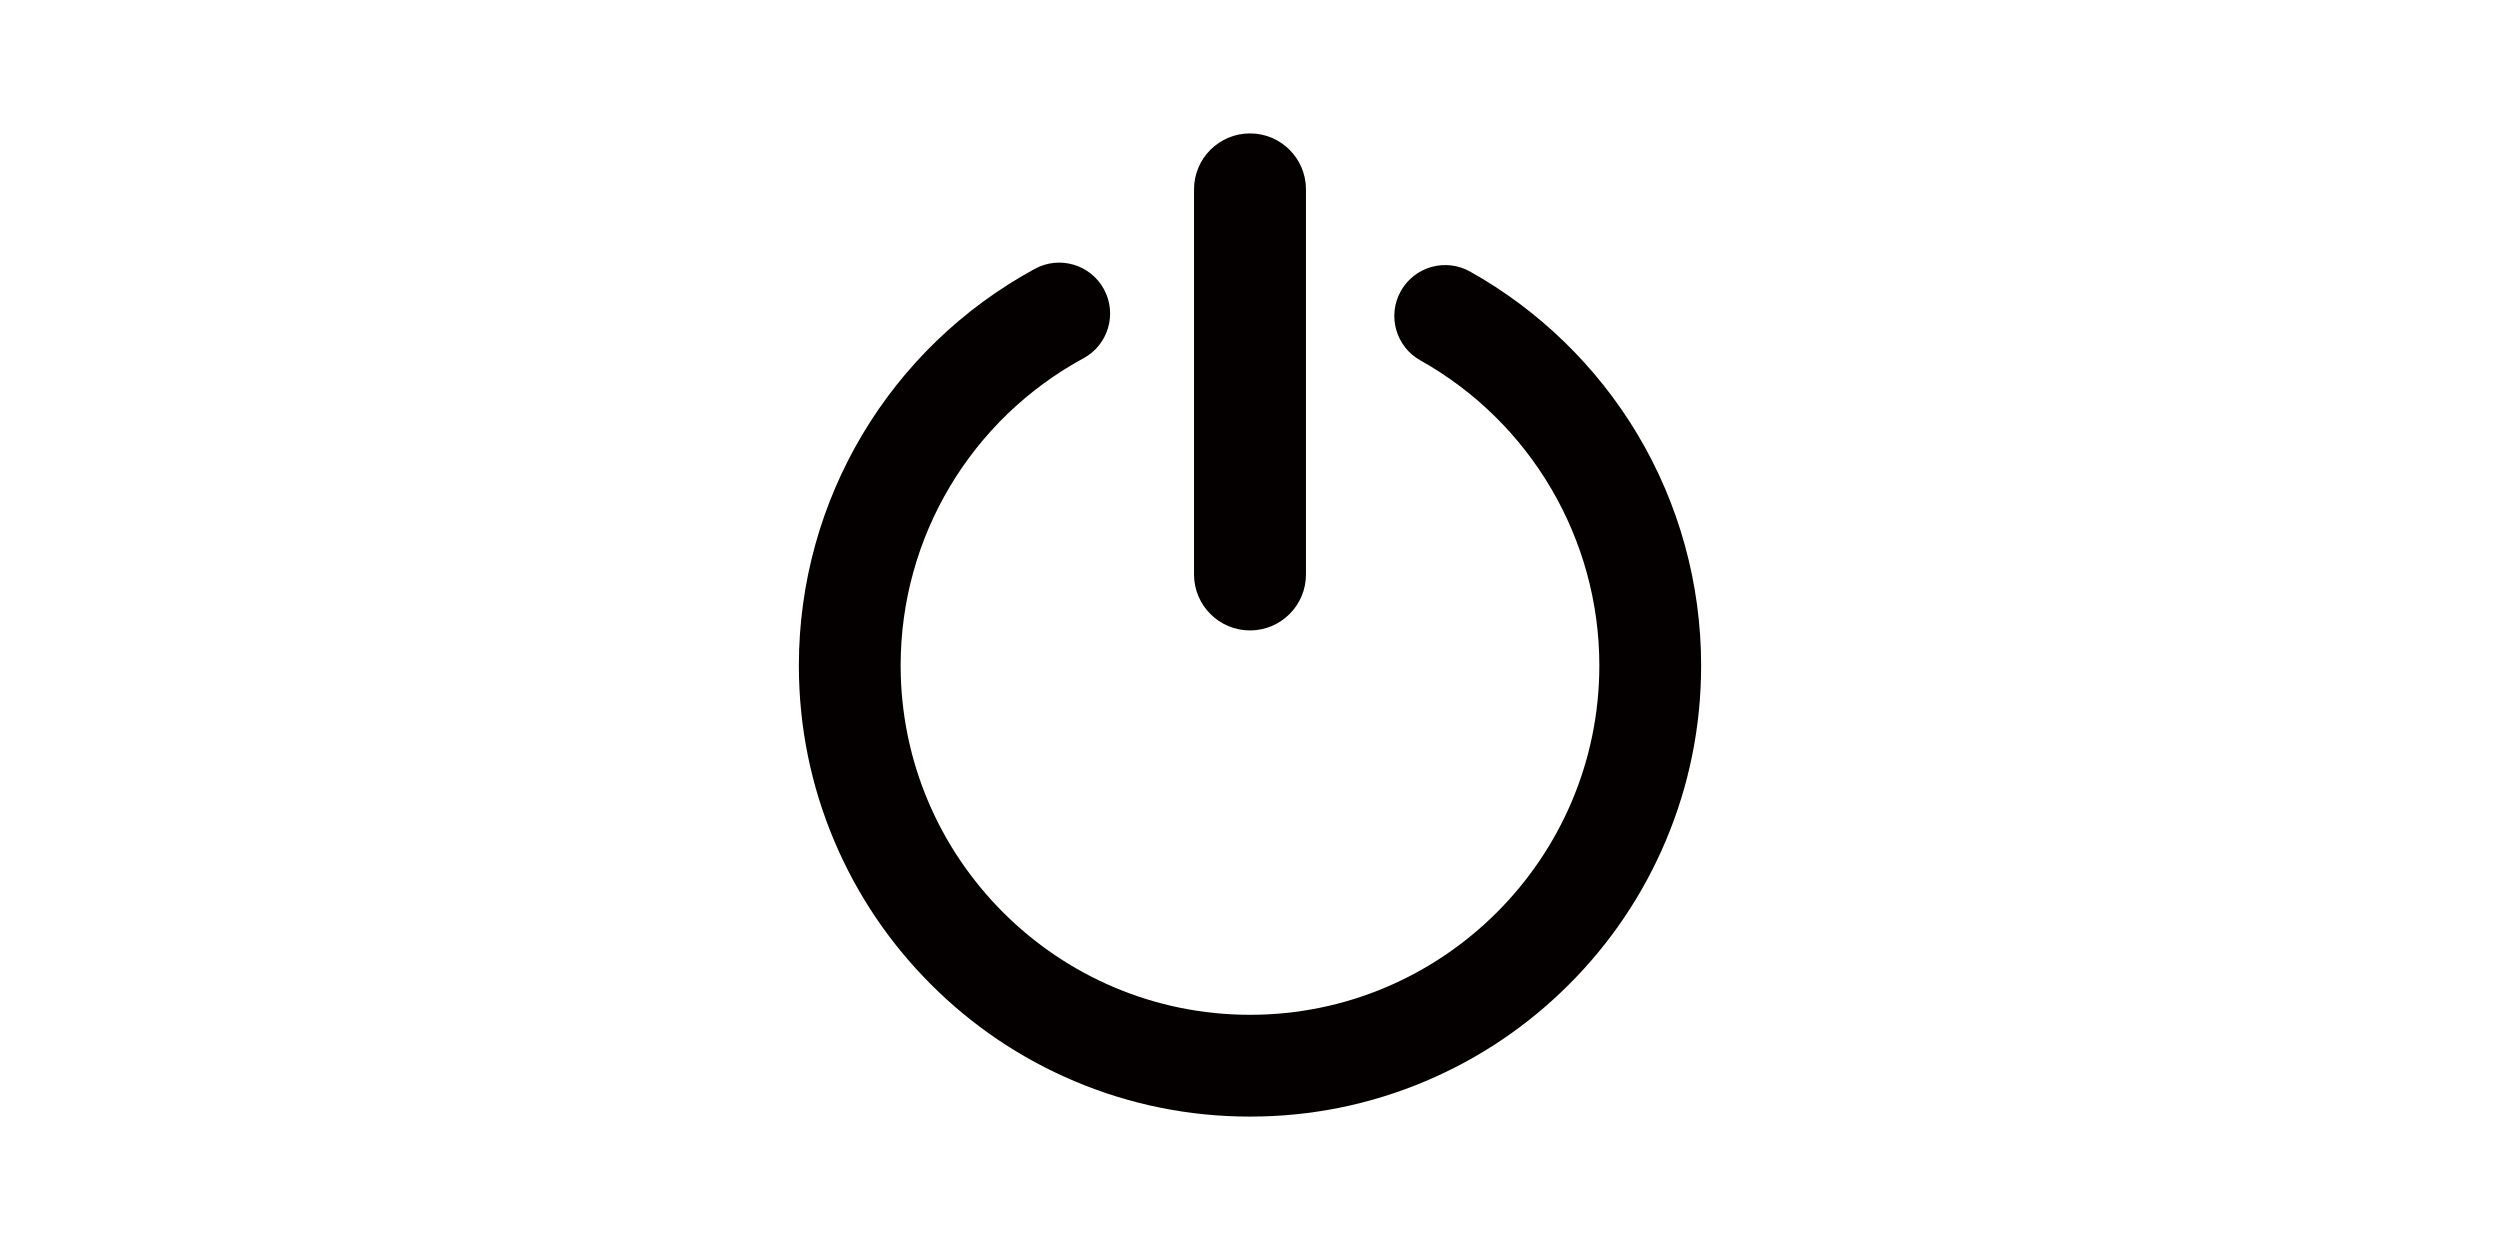 <?xml version="1.0" standalone="no"?><!DOCTYPE svg PUBLIC "-//W3C//DTD SVG 1.1//EN" "http://www.w3.org/Graphics/SVG/1.1/DTD/svg11.dtd"><svg class="icon" height="512" viewBox="0 0 1024 1024" version="1.1" xmlns="http://www.w3.org/2000/svg"><path d="M511.995 914.711c-49.871 0-98.281-9.778-143.863-29.061-44.012-18.615-83.537-45.25-117.46-79.184-33.929-33.926-60.566-73.447-79.181-117.455-19.289-45.591-29.061-93.99-29.061-143.869 0-135.627 74.097-260.141 193.381-324.938 20.232-10.988 45.543-3.501 56.536 16.732 10.994 20.231 3.503 45.548-16.734 56.535-92.401 50.198-149.807 146.633-149.807 251.67 0 157.804 128.385 286.189 286.188 286.189S798.18 702.945 798.18 545.142c0-103.529-56.183-199.297-146.631-249.921-20.09-11.247-27.264-36.653-16.013-56.742 11.242-20.092 36.653-27.268 56.737-16.018 56.388 31.561 103.75 77.556 136.976 133.014 34.22 57.148 52.32 122.729 52.32 189.667 0 49.879-9.784 98.278-29.065 143.869-18.618 44.008-45.252 83.536-79.176 117.455-33.932 33.934-73.453 60.569-117.47 79.188-45.578 19.279-93.993 29.057-143.863 29.057z m0-398.267c-25.319 0-45.849-20.521-45.849-45.845V155.138c0-25.321 20.529-45.85 45.849-45.85s45.85 20.528 45.85 45.85v315.463c0 25.323-20.531 45.844-45.85 45.844z" fill="#040000" /></svg>